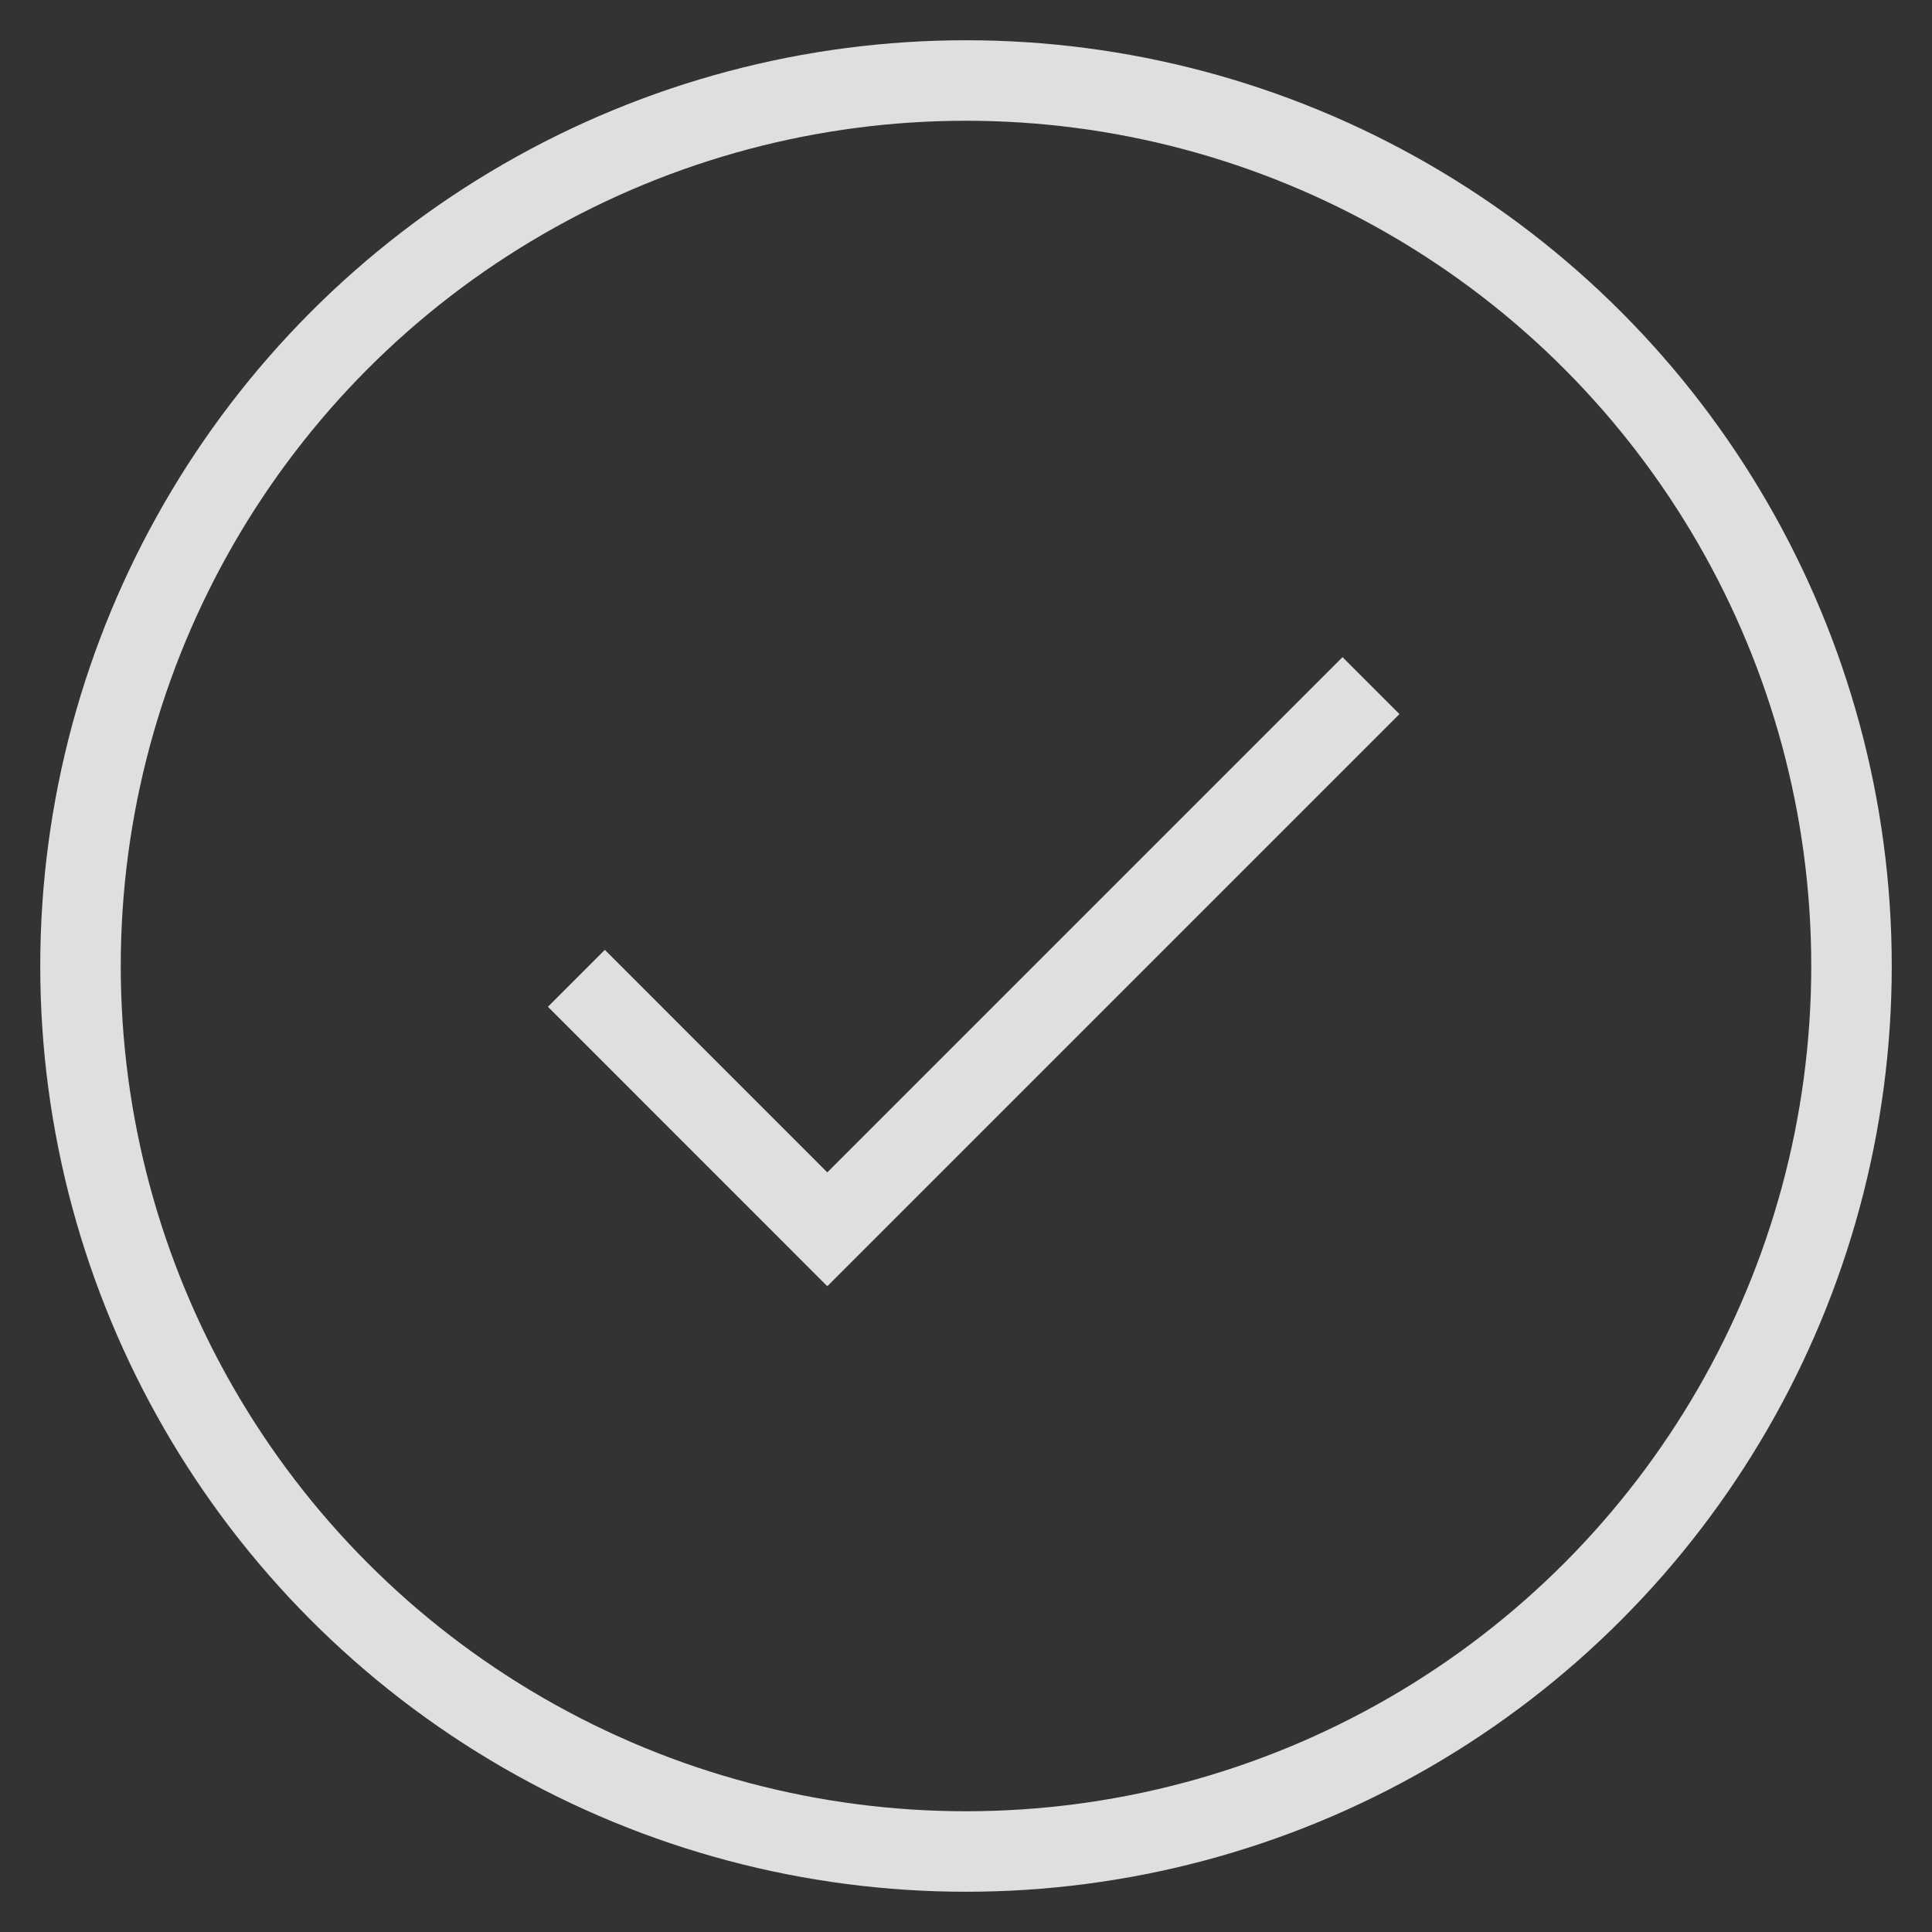 <svg width="24" height="24" viewBox="0 0 24 24" fill="none" xmlns="http://www.w3.org/2000/svg">
<rect x="0" y="0" width="24" height="24" fill="#333333" stroke="none"/>
<circle cx="12" cy="12" r="11" stroke="#F2F2F2" stroke-opacity="0.9"/>
<path d="M17.031 8.517L10.277 15.271L7.16 12.153" stroke="#F2F2F2" stroke-opacity="0.9"/>
</svg>

